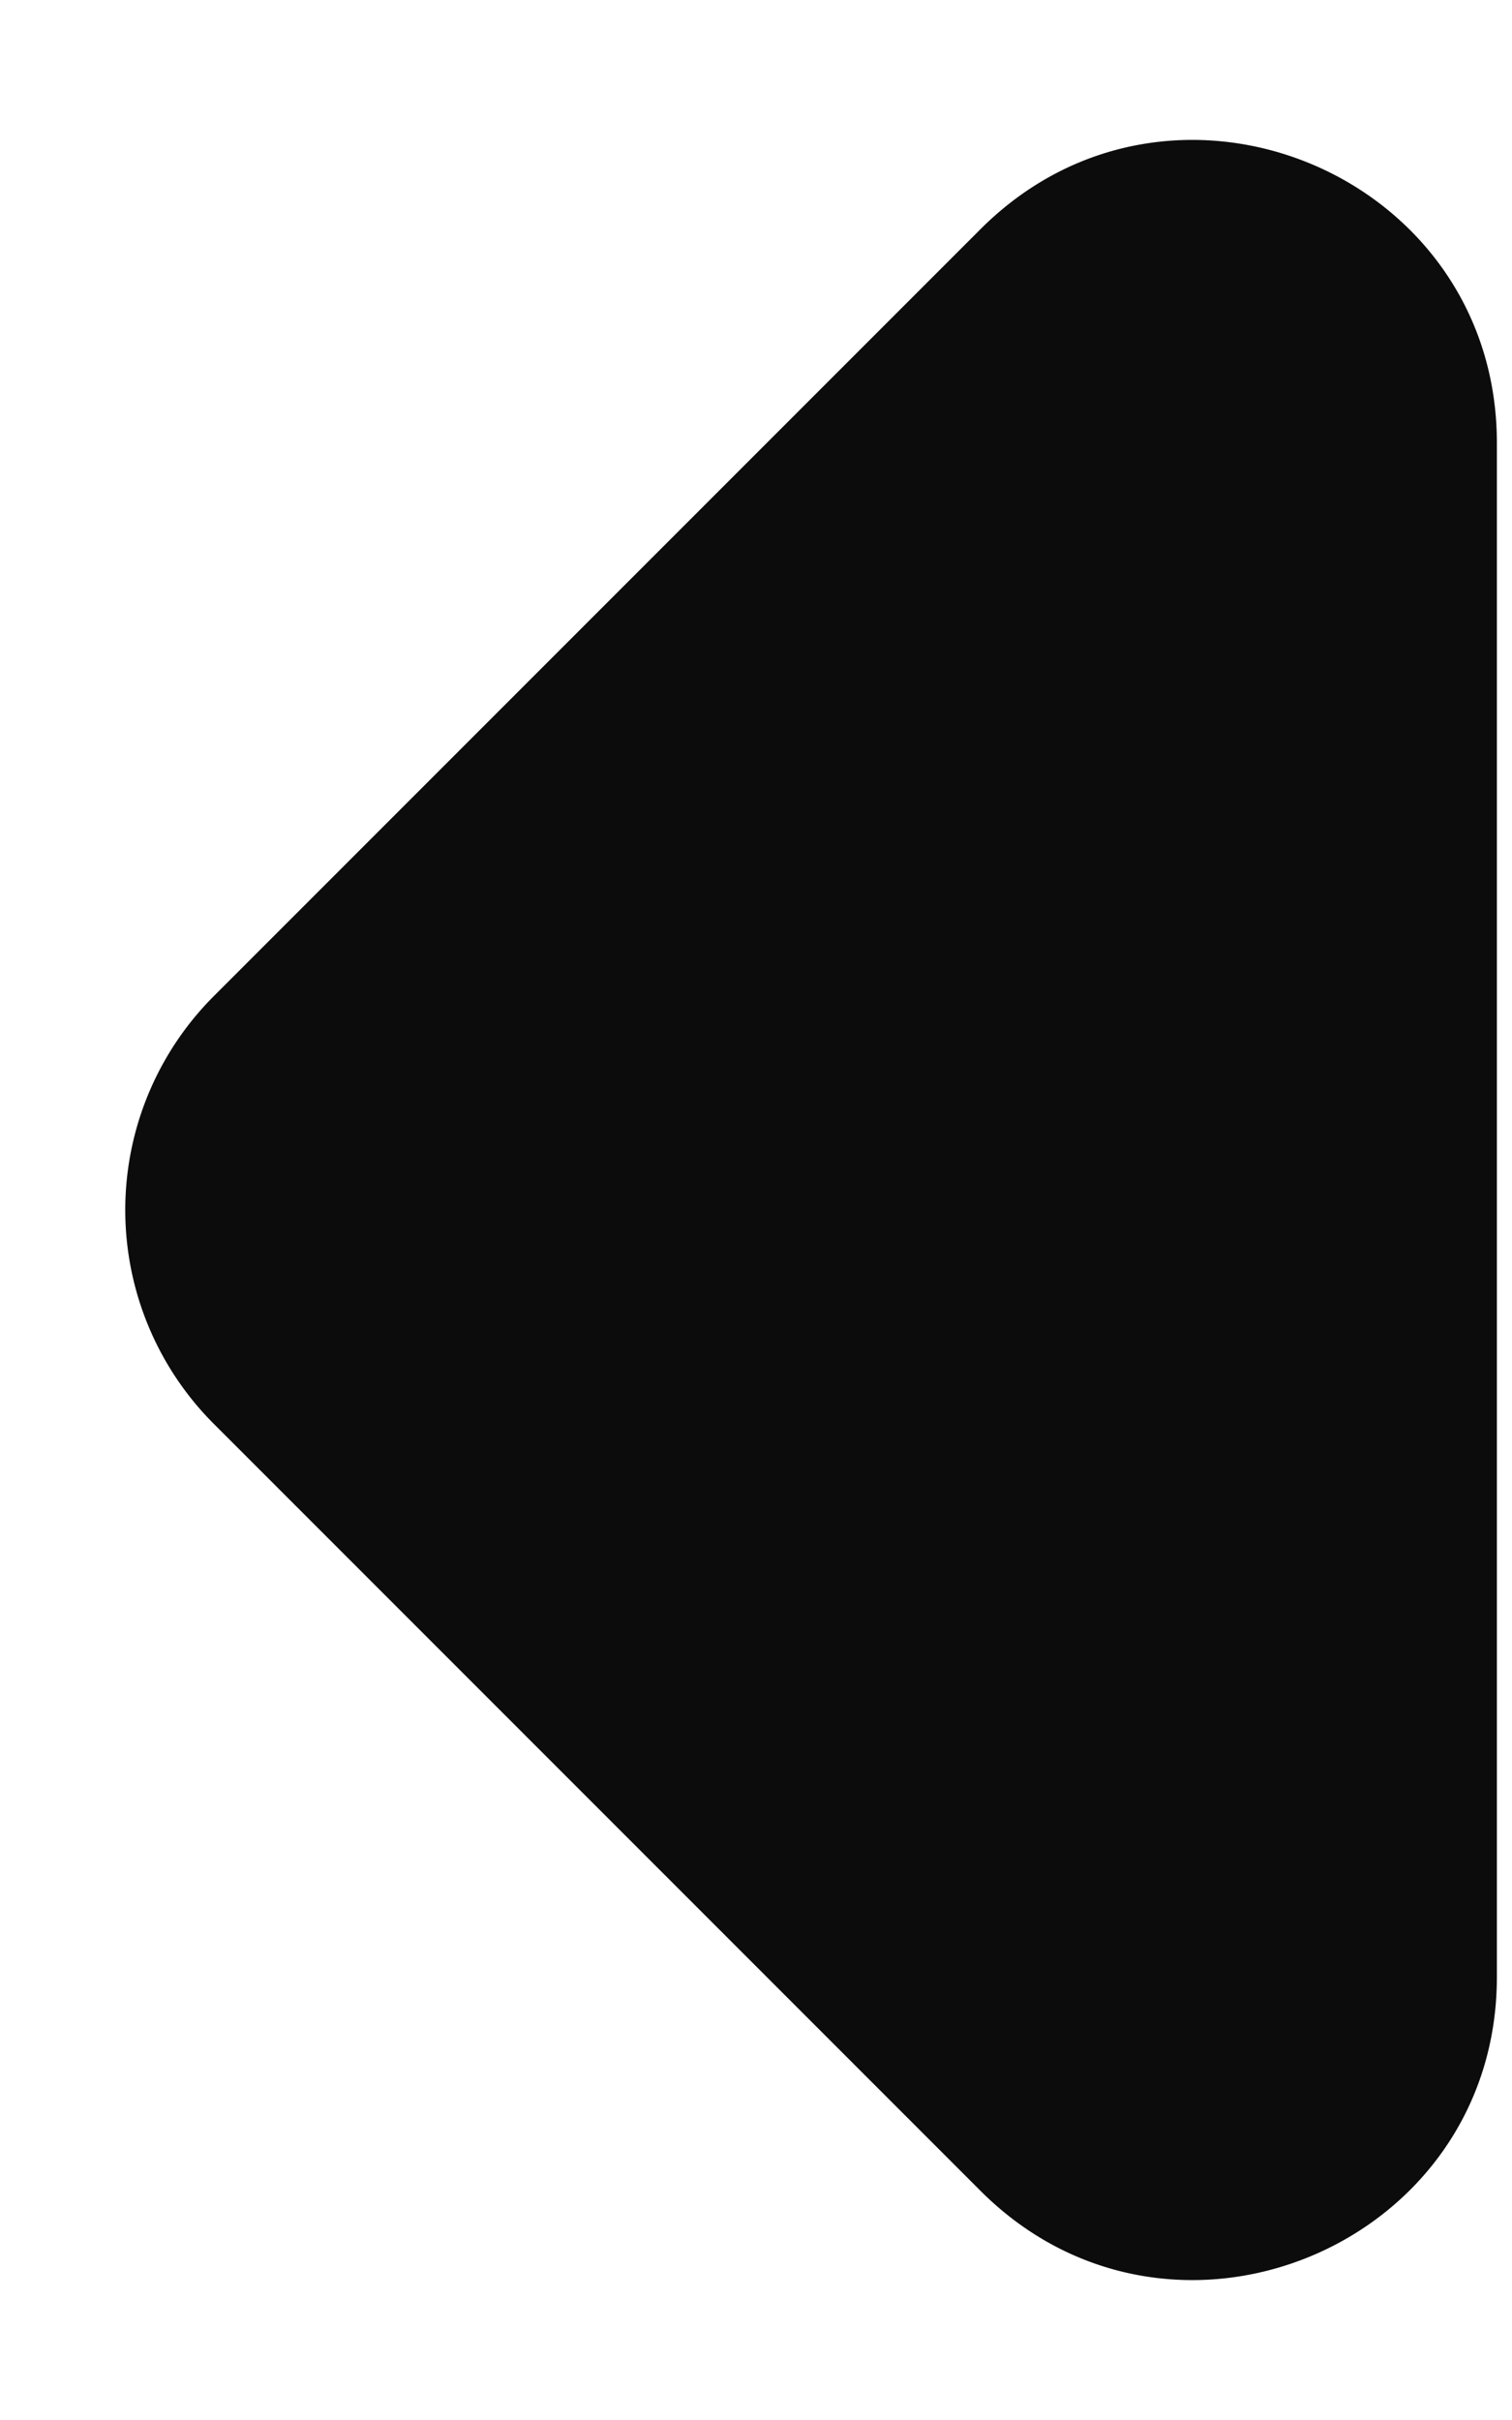 <svg width="10" height="16" viewBox="0 0 10 16" fill="none" xmlns="http://www.w3.org/2000/svg">
    <path d="M9.9 7.293v5.778c0 1.782-2.155 2.674-3.415 1.414l-5.07-5.07a2 2 0 0 1 0-2.83l5.07-5.07C7.745.255 9.9 1.147 9.9 2.929v4.364z" fill="#0D0C0C"/>
</svg>
